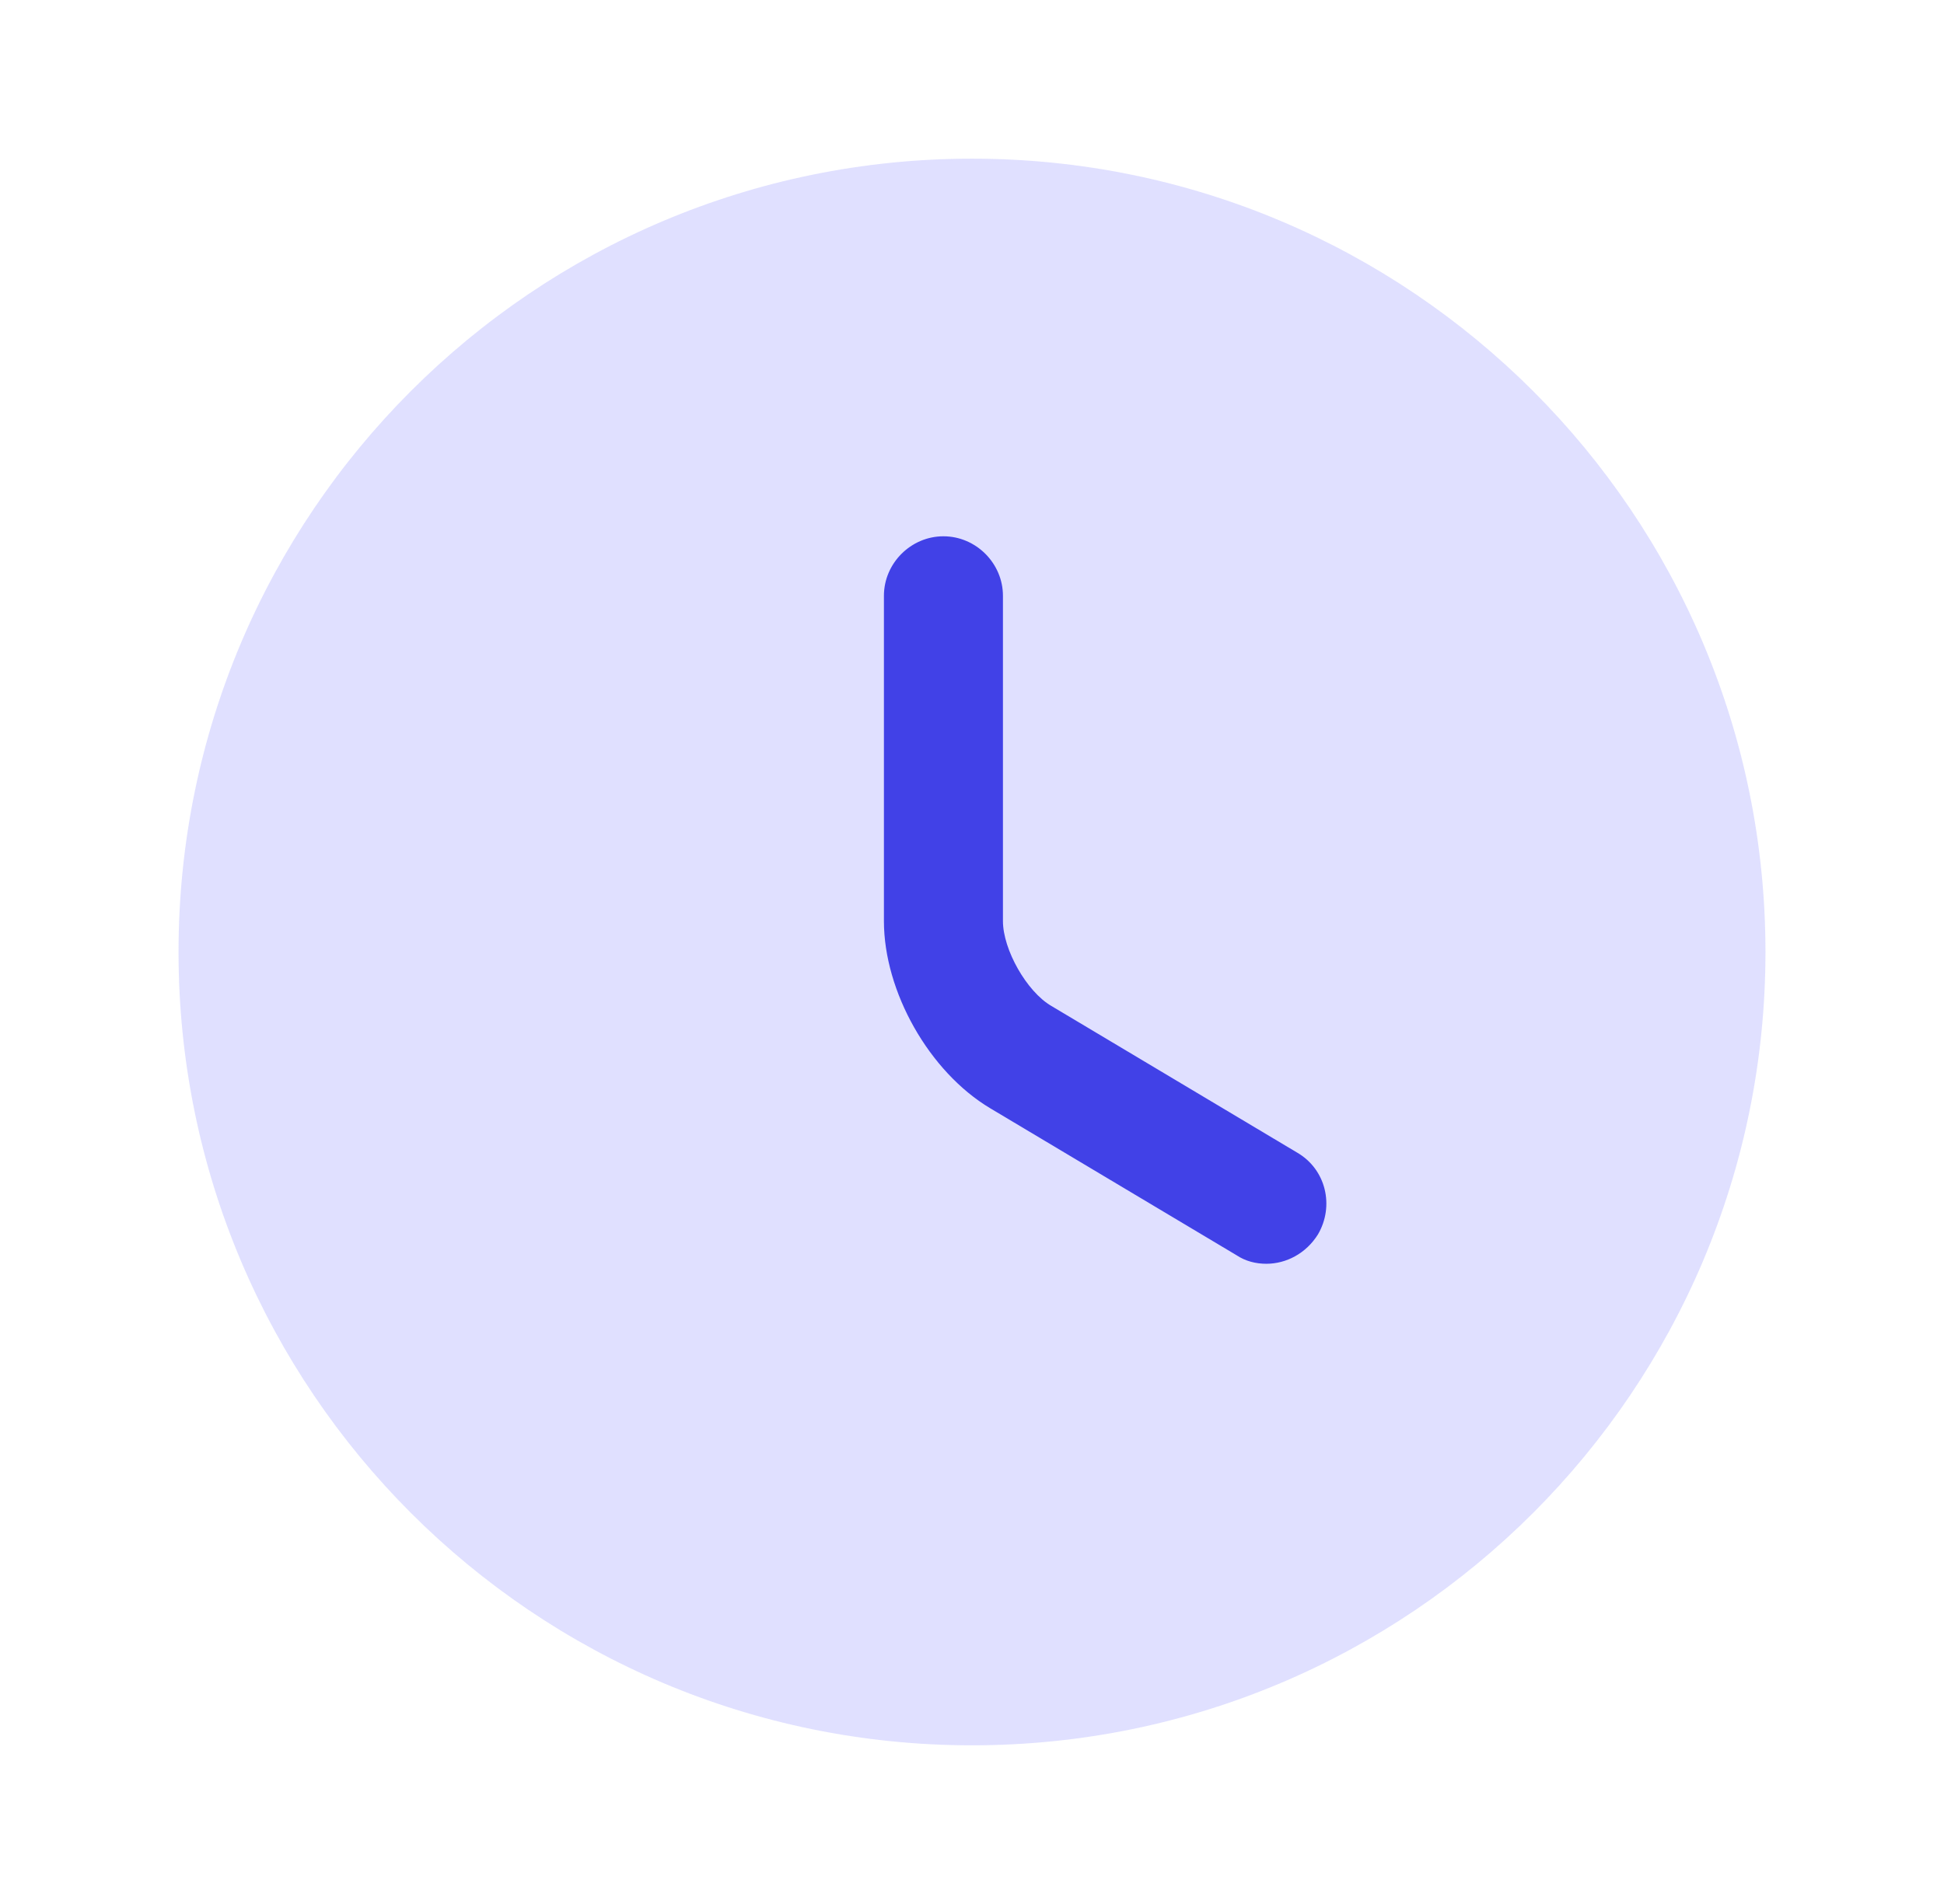 <svg xmlns="http://www.w3.org/2000/svg" width="49" height="48" fill="none" viewBox="0 0 49 48"><path fill="#b2b2ff" d="M24.5 44c11.046 0 20-8.954 20-20s-8.954-20-20-20-20 8.954-20 20 8.954 20 20 20" opacity=".4"/><path fill="#4141e7" d="M31.92 31.86c-.26 0-.52-.06-.76-.22l-6.2-3.7c-1.54-.92-2.68-2.94-2.68-4.72v-8.2c0-.82.68-1.5 1.5-1.5s1.5.68 1.5 1.5v8.2c0 .72.6 1.78 1.22 2.14l6.2 3.7c.72.42.94 1.34.52 2.06-.3.48-.8.74-1.3.74"/></svg>